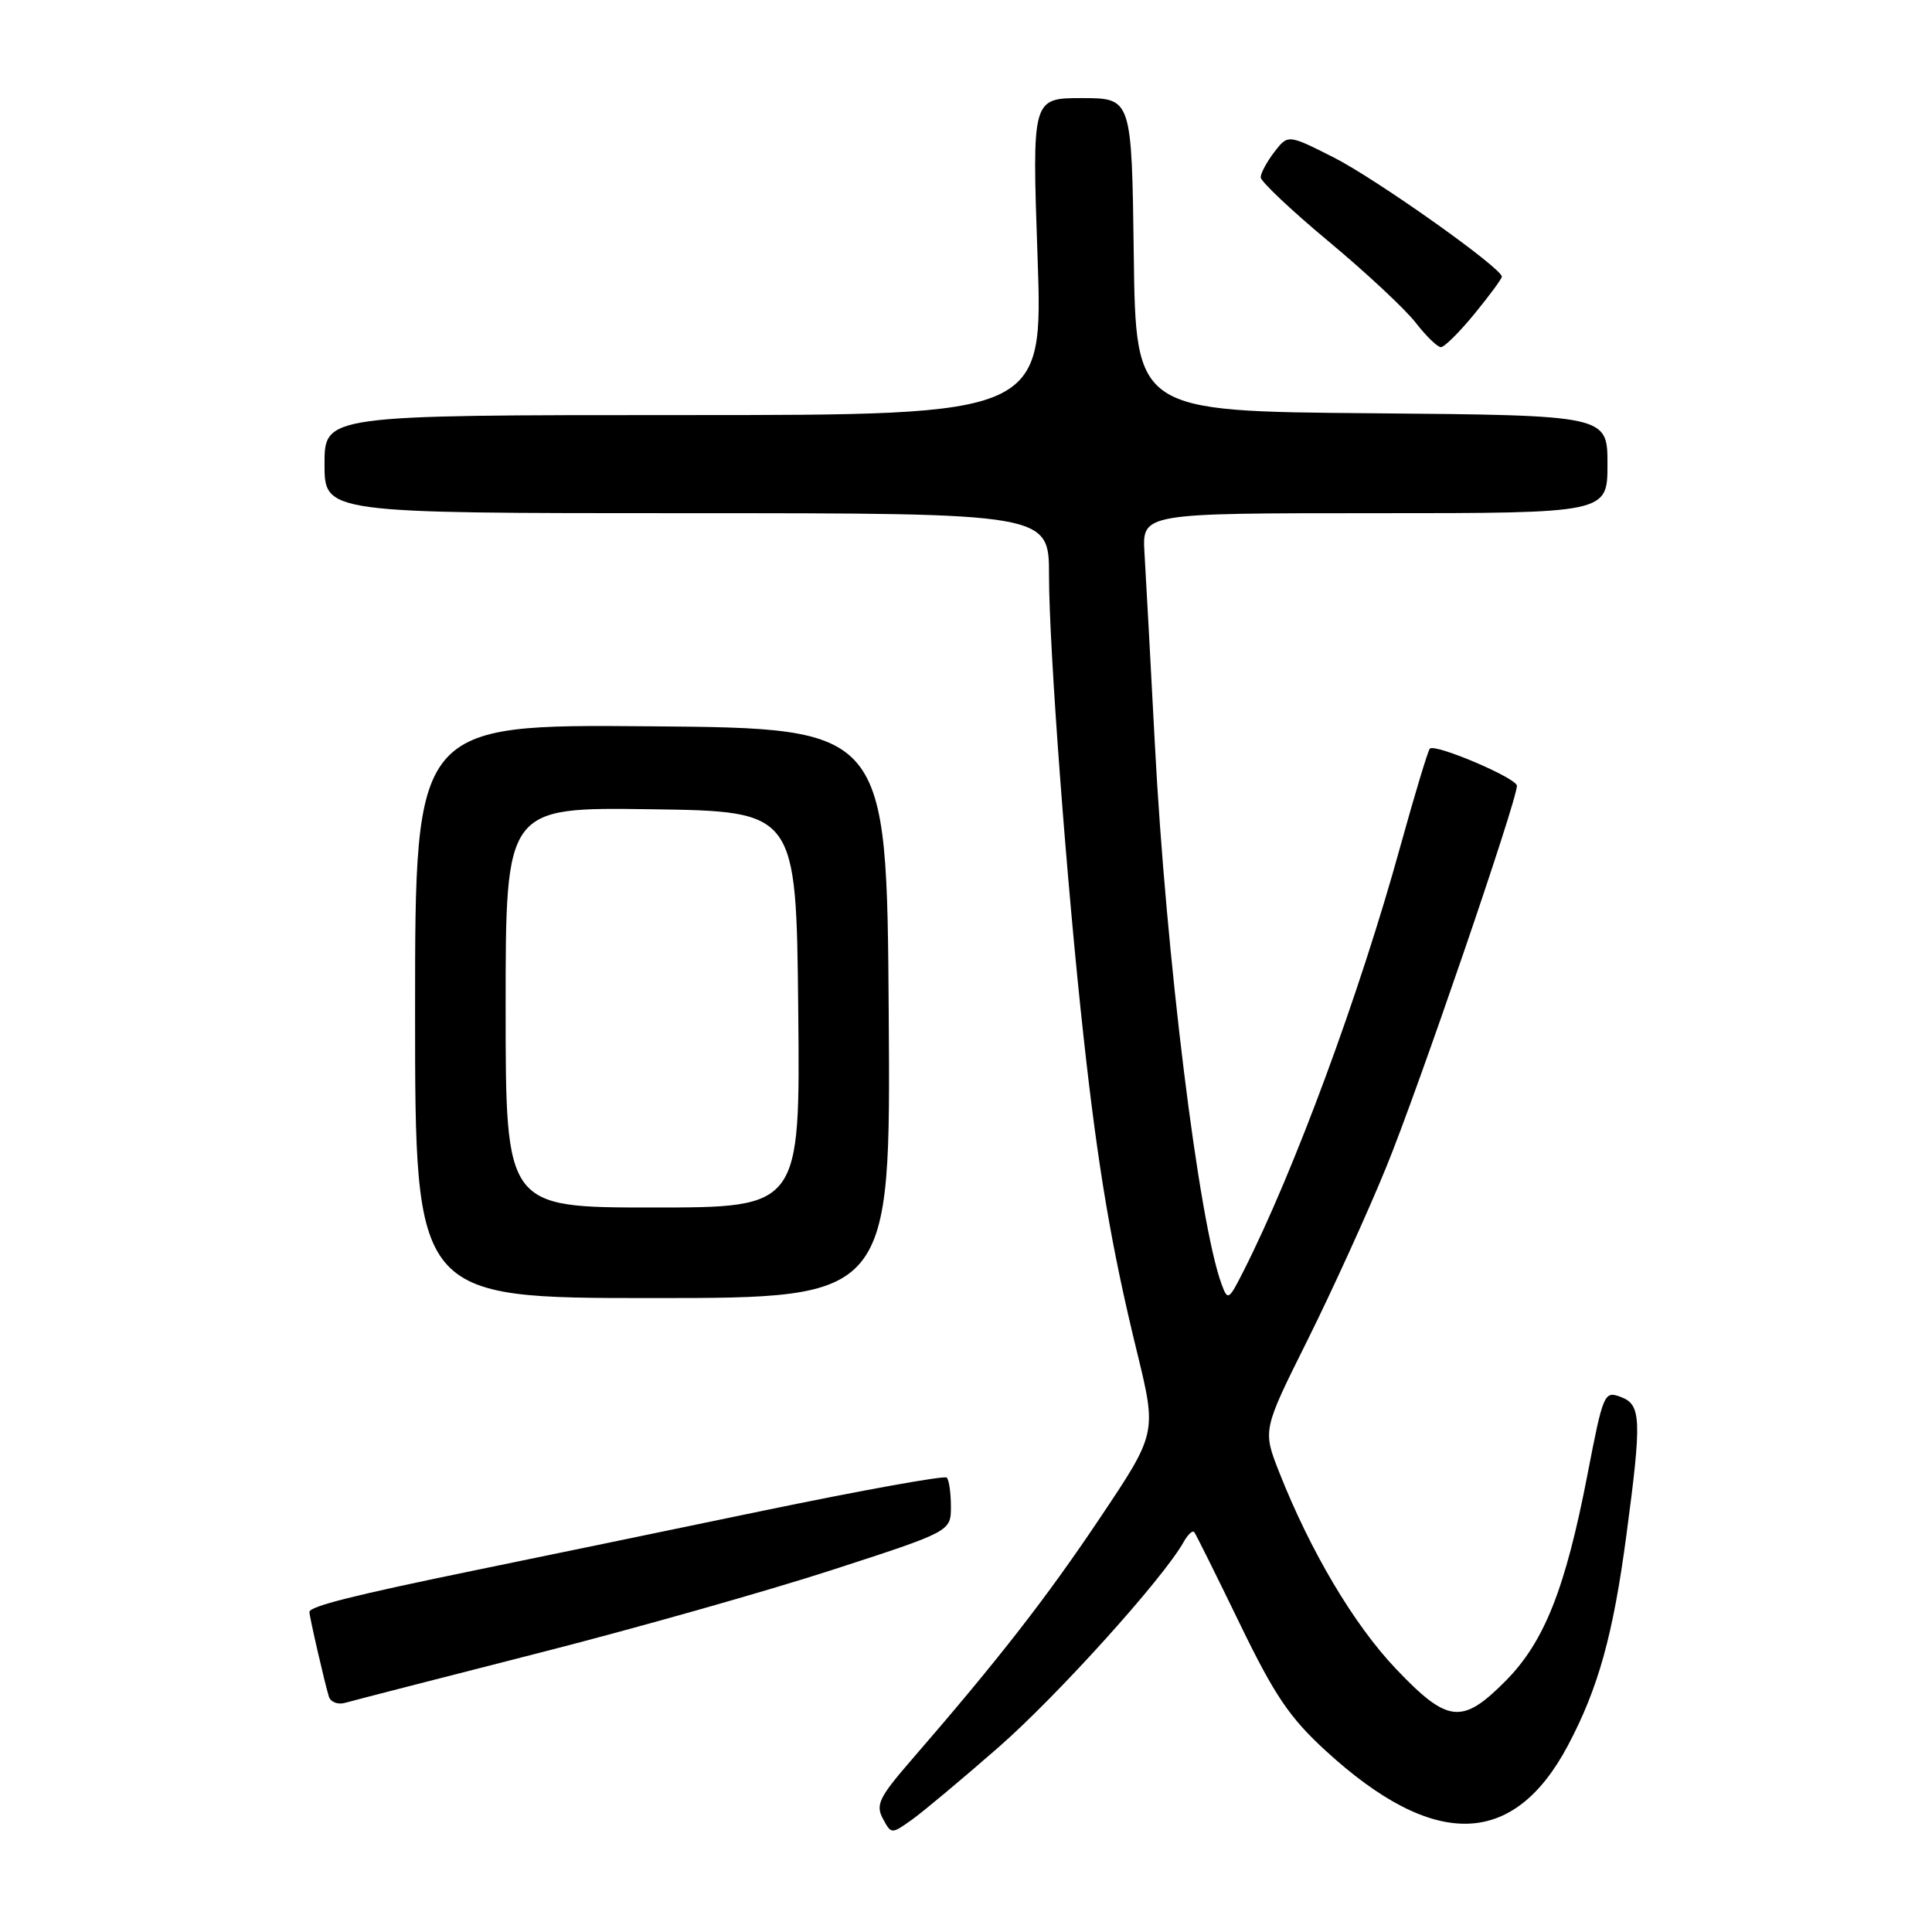 <?xml version="1.0" encoding="UTF-8" standalone="no"?>
<!DOCTYPE svg PUBLIC "-//W3C//DTD SVG 1.1//EN" "http://www.w3.org/Graphics/SVG/1.1/DTD/svg11.dtd" >
<svg xmlns="http://www.w3.org/2000/svg" xmlns:xlink="http://www.w3.org/1999/xlink" version="1.1" viewBox="0 0 256 256">
 <g >
 <path fill="currentColor"
d=" M 132.30 231.53 C 140.11 224.70 154.14 209.15 156.84 204.32 C 157.39 203.33 158.03 202.74 158.24 203.01 C 158.46 203.28 161.16 208.72 164.25 215.09 C 168.91 224.70 170.87 227.59 175.69 232.01 C 189.99 245.10 200.54 244.87 207.75 231.30 C 211.79 223.68 213.75 216.63 215.51 203.38 C 217.56 188.03 217.48 186.11 214.75 185.10 C 212.57 184.28 212.43 184.61 210.35 195.38 C 207.42 210.53 204.63 217.57 199.48 222.75 C 193.73 228.55 191.82 228.33 184.97 221.13 C 179.40 215.28 173.63 205.55 169.49 195.05 C 167.31 189.50 167.31 189.50 173.23 177.62 C 176.48 171.09 181.18 160.78 183.66 154.71 C 187.86 144.47 201.00 106.12 201.00 104.12 C 201.00 103.11 190.17 98.50 189.46 99.20 C 189.21 99.46 187.46 105.26 185.57 112.08 C 180.17 131.68 171.48 155.20 164.74 168.49 C 162.81 172.30 162.68 172.37 161.87 170.17 C 158.85 162.02 154.49 126.70 153.02 98.50 C 152.44 87.50 151.83 76.14 151.65 73.25 C 151.34 68.00 151.34 68.00 182.17 68.00 C 213.00 68.00 213.00 68.00 213.00 61.51 C 213.00 55.03 213.00 55.03 181.75 54.76 C 150.50 54.50 150.50 54.50 150.23 33.75 C 149.96 13.00 149.96 13.00 143.35 13.00 C 136.75 13.00 136.75 13.00 137.48 34.00 C 138.21 55.00 138.21 55.00 90.60 55.00 C 43.00 55.00 43.00 55.00 43.00 61.50 C 43.00 68.00 43.00 68.00 91.00 68.00 C 139.00 68.00 139.00 68.00 139.00 76.25 C 139.00 85.80 141.35 117.20 143.59 137.50 C 145.50 154.87 147.30 165.43 150.67 179.20 C 153.28 189.91 153.28 189.91 145.71 201.20 C 138.63 211.77 132.26 219.95 120.68 233.31 C 116.49 238.15 116.01 239.15 116.98 240.97 C 118.10 243.05 118.12 243.05 120.82 241.13 C 122.32 240.06 127.48 235.74 132.30 231.53 Z  M 71.00 219.13 C 83.93 215.84 101.59 210.84 110.25 208.03 C 126.00 202.92 126.00 202.92 126.00 199.63 C 126.00 197.81 125.75 196.09 125.45 195.79 C 125.15 195.49 114.24 197.46 101.20 200.16 C 88.17 202.87 71.04 206.41 63.15 208.03 C 46.85 211.38 41.00 212.85 41.00 213.60 C 41.00 214.22 43.01 222.96 43.58 224.82 C 43.81 225.54 44.78 225.91 45.75 225.63 C 46.71 225.35 58.07 222.43 71.00 219.13 Z  M 117.76 134.25 C 117.50 96.50 117.50 96.50 86.25 96.24 C 55.00 95.97 55.00 95.97 55.00 133.99 C 55.00 172.00 55.00 172.00 86.51 172.00 C 118.02 172.00 118.02 172.00 117.76 134.25 Z  M 195.38 41.58 C 197.37 39.15 199.00 36.94 199.00 36.66 C 199.00 35.51 182.31 23.68 176.70 20.85 C 170.66 17.80 170.66 17.80 168.85 20.15 C 167.86 21.44 167.05 22.95 167.05 23.50 C 167.06 24.05 171.11 27.88 176.06 32.00 C 181.01 36.12 186.19 40.96 187.58 42.75 C 188.97 44.54 190.47 46.00 190.93 46.00 C 191.39 46.00 193.39 44.01 195.38 41.58 Z  M 67.00 133.48 C 67.00 106.96 67.00 106.96 86.25 107.23 C 105.50 107.50 105.50 107.50 105.77 133.75 C 106.03 160.00 106.03 160.00 86.52 160.00 C 67.00 160.00 67.00 160.00 67.00 133.48 Z "/>
</g>
</svg>